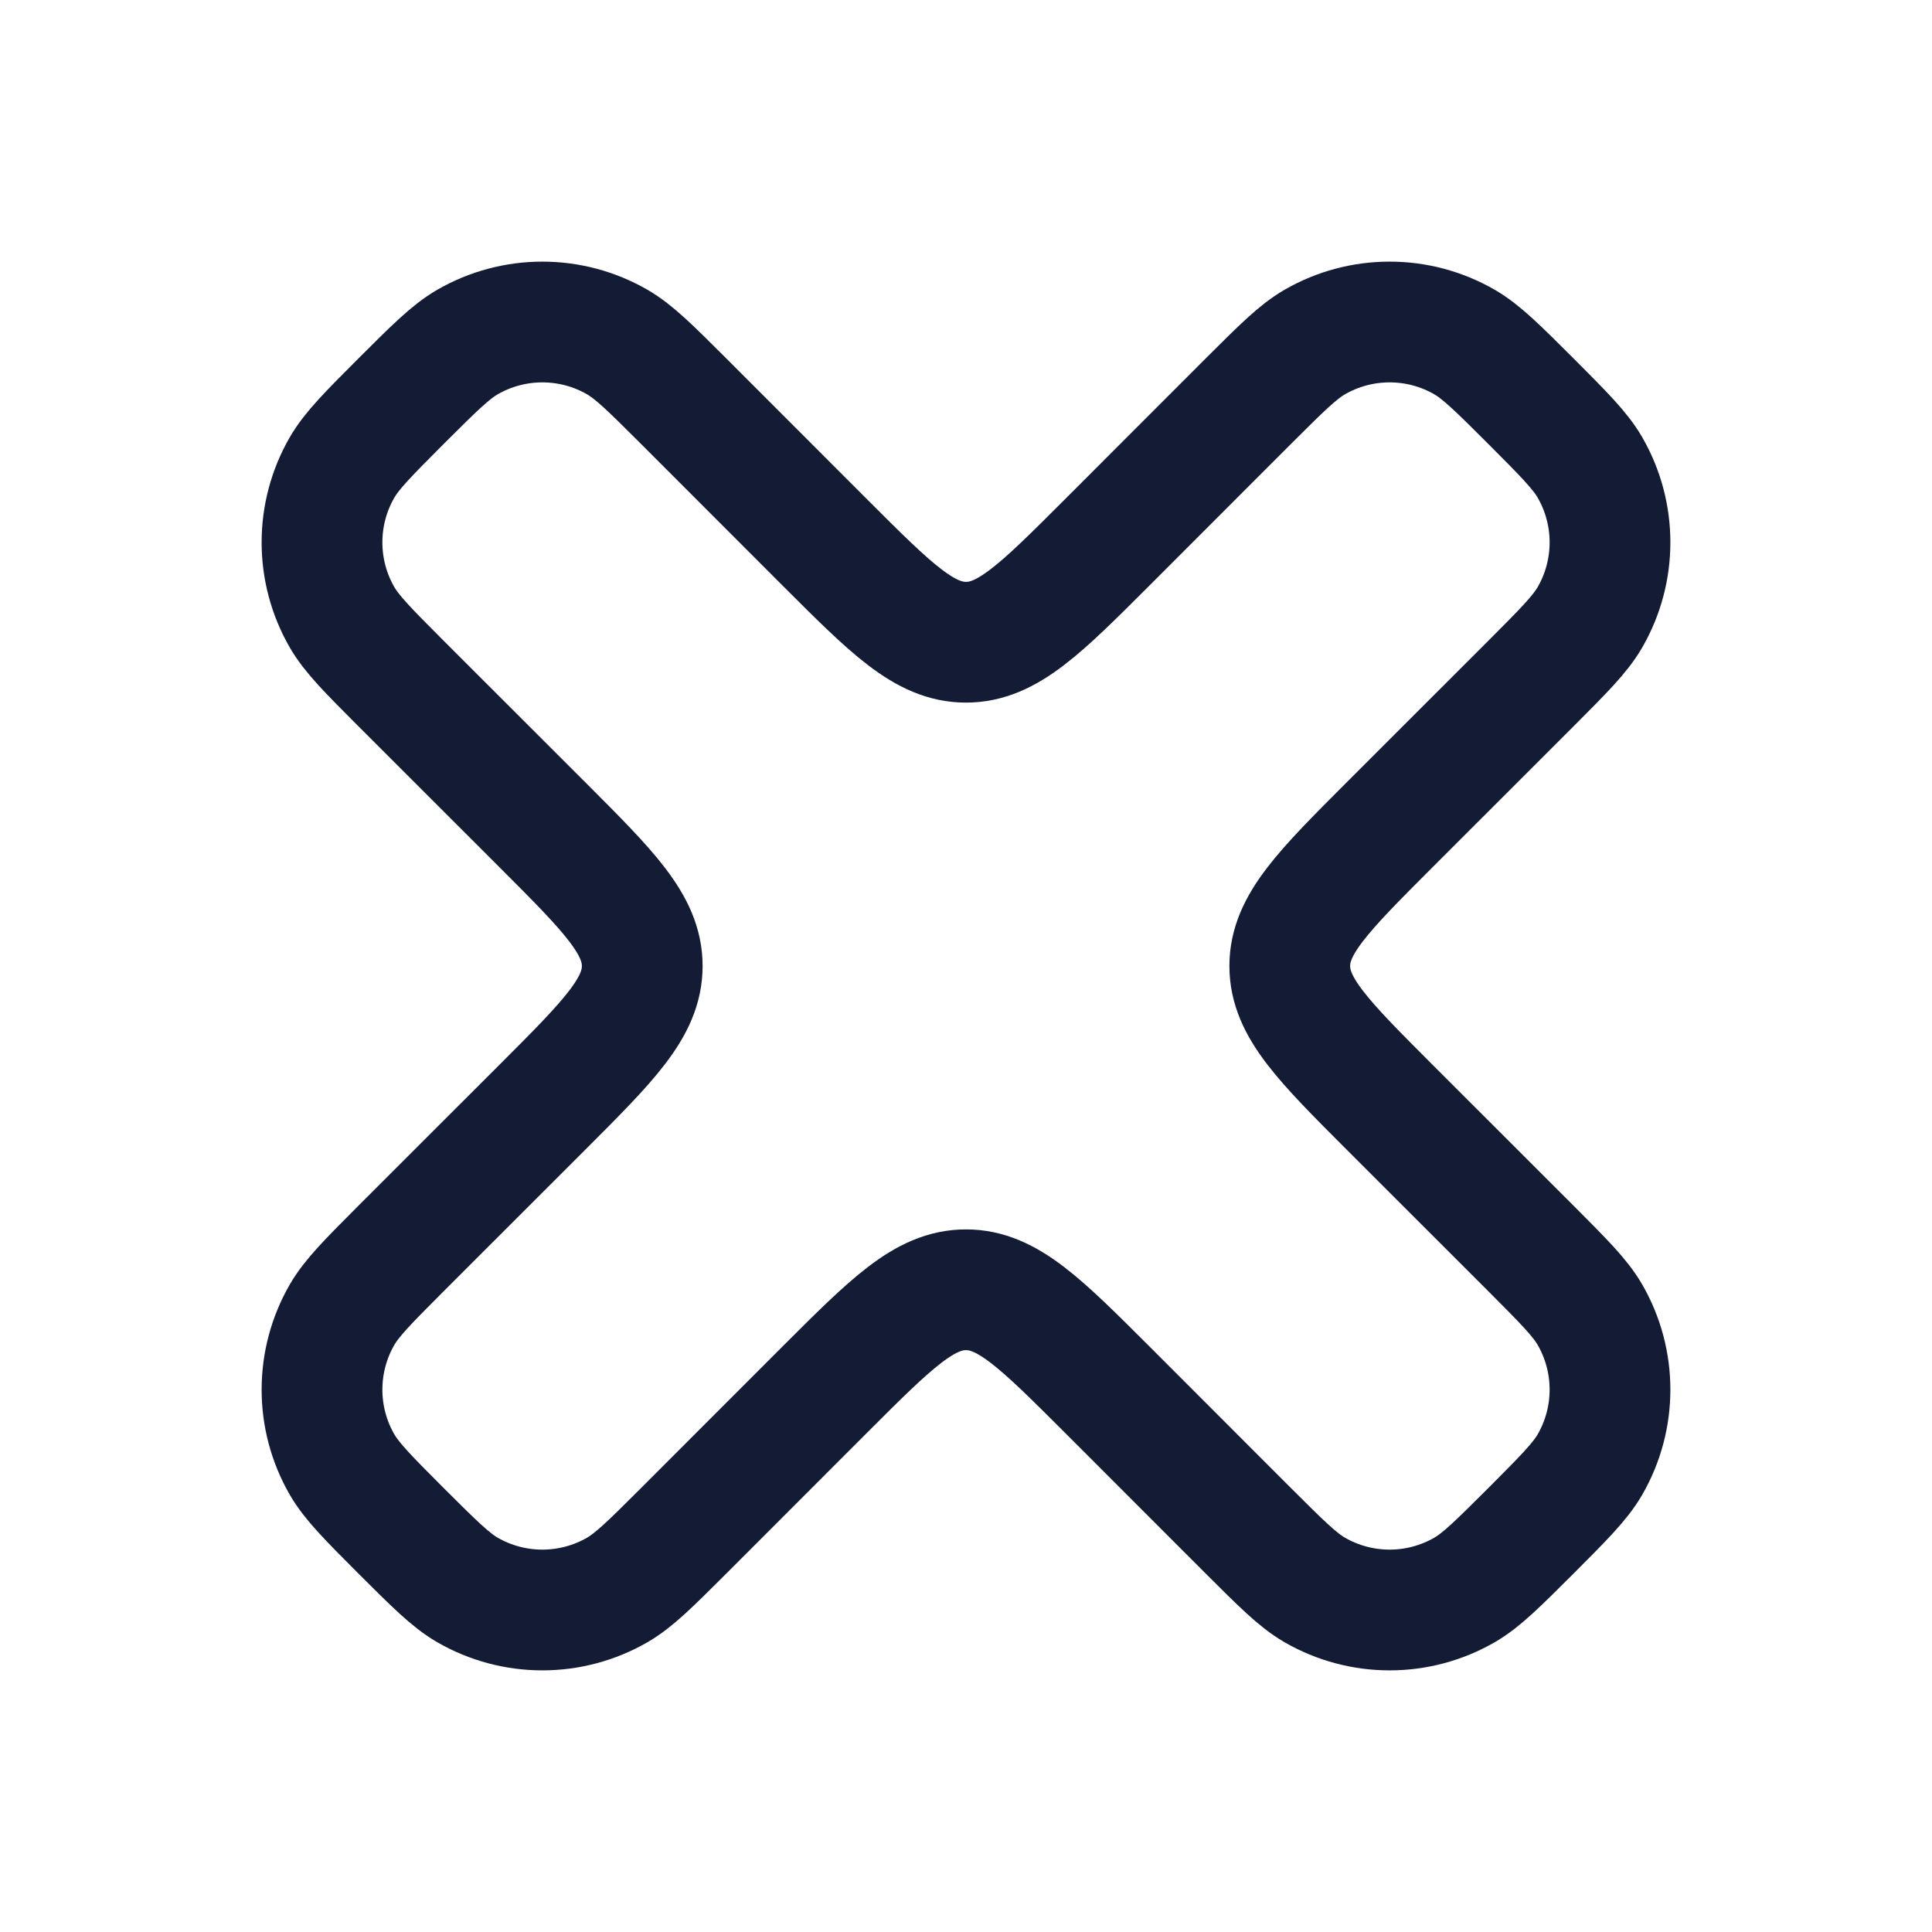 <svg width="24" height="24" viewBox="0 0 24 24" fill="none" xmlns="http://www.w3.org/2000/svg">
<path d="M17.262 10.246L19.017 8.492C19.424 8.084 19.628 7.88 19.751 7.668C20.083 7.092 20.083 6.383 19.751 5.807C19.628 5.595 19.424 5.391 19.017 4.983C18.609 4.576 18.405 4.372 18.193 4.249C17.617 3.917 16.908 3.917 16.332 4.249C16.12 4.372 15.916 4.576 15.508 4.983L13.754 6.738C12.927 7.565 12.514 7.978 12 7.978C11.486 7.978 11.073 7.565 10.246 6.738L8.492 4.983C8.084 4.576 7.88 4.372 7.668 4.249C7.092 3.917 6.383 3.917 5.807 4.249C5.595 4.372 5.391 4.576 4.983 4.983C4.576 5.391 4.372 5.595 4.249 5.807C3.917 6.383 3.917 7.092 4.249 7.668C4.372 7.88 4.576 8.084 4.983 8.492L6.738 10.246C7.565 11.073 7.978 11.486 7.978 12C7.978 12.514 7.565 12.927 6.738 13.754L4.983 15.508C4.576 15.916 4.372 16.12 4.249 16.332C3.917 16.908 3.917 17.617 4.249 18.193C4.372 18.405 4.576 18.609 4.983 19.017C5.391 19.424 5.595 19.628 5.807 19.751C6.383 20.083 7.092 20.083 7.668 19.751C7.88 19.628 8.084 19.424 8.492 19.017L10.246 17.262C11.073 16.436 11.486 16.022 12 16.022C12.514 16.022 12.927 16.436 13.754 17.262L15.508 19.017C15.916 19.424 16.12 19.628 16.332 19.751C16.908 20.083 17.617 20.083 18.193 19.751C18.405 19.628 18.609 19.424 19.017 19.017C19.424 18.609 19.628 18.405 19.751 18.193C20.083 17.617 20.083 16.908 19.751 16.332C19.628 16.12 19.424 15.916 19.017 15.508L17.262 13.754C16.436 12.927 16.022 12.514 16.022 12C16.022 11.486 16.436 11.073 17.262 10.246Z" stroke="#141B34" stroke-width="1.5" stroke-linecap="round" stroke-linejoin="round"/>
</svg>
